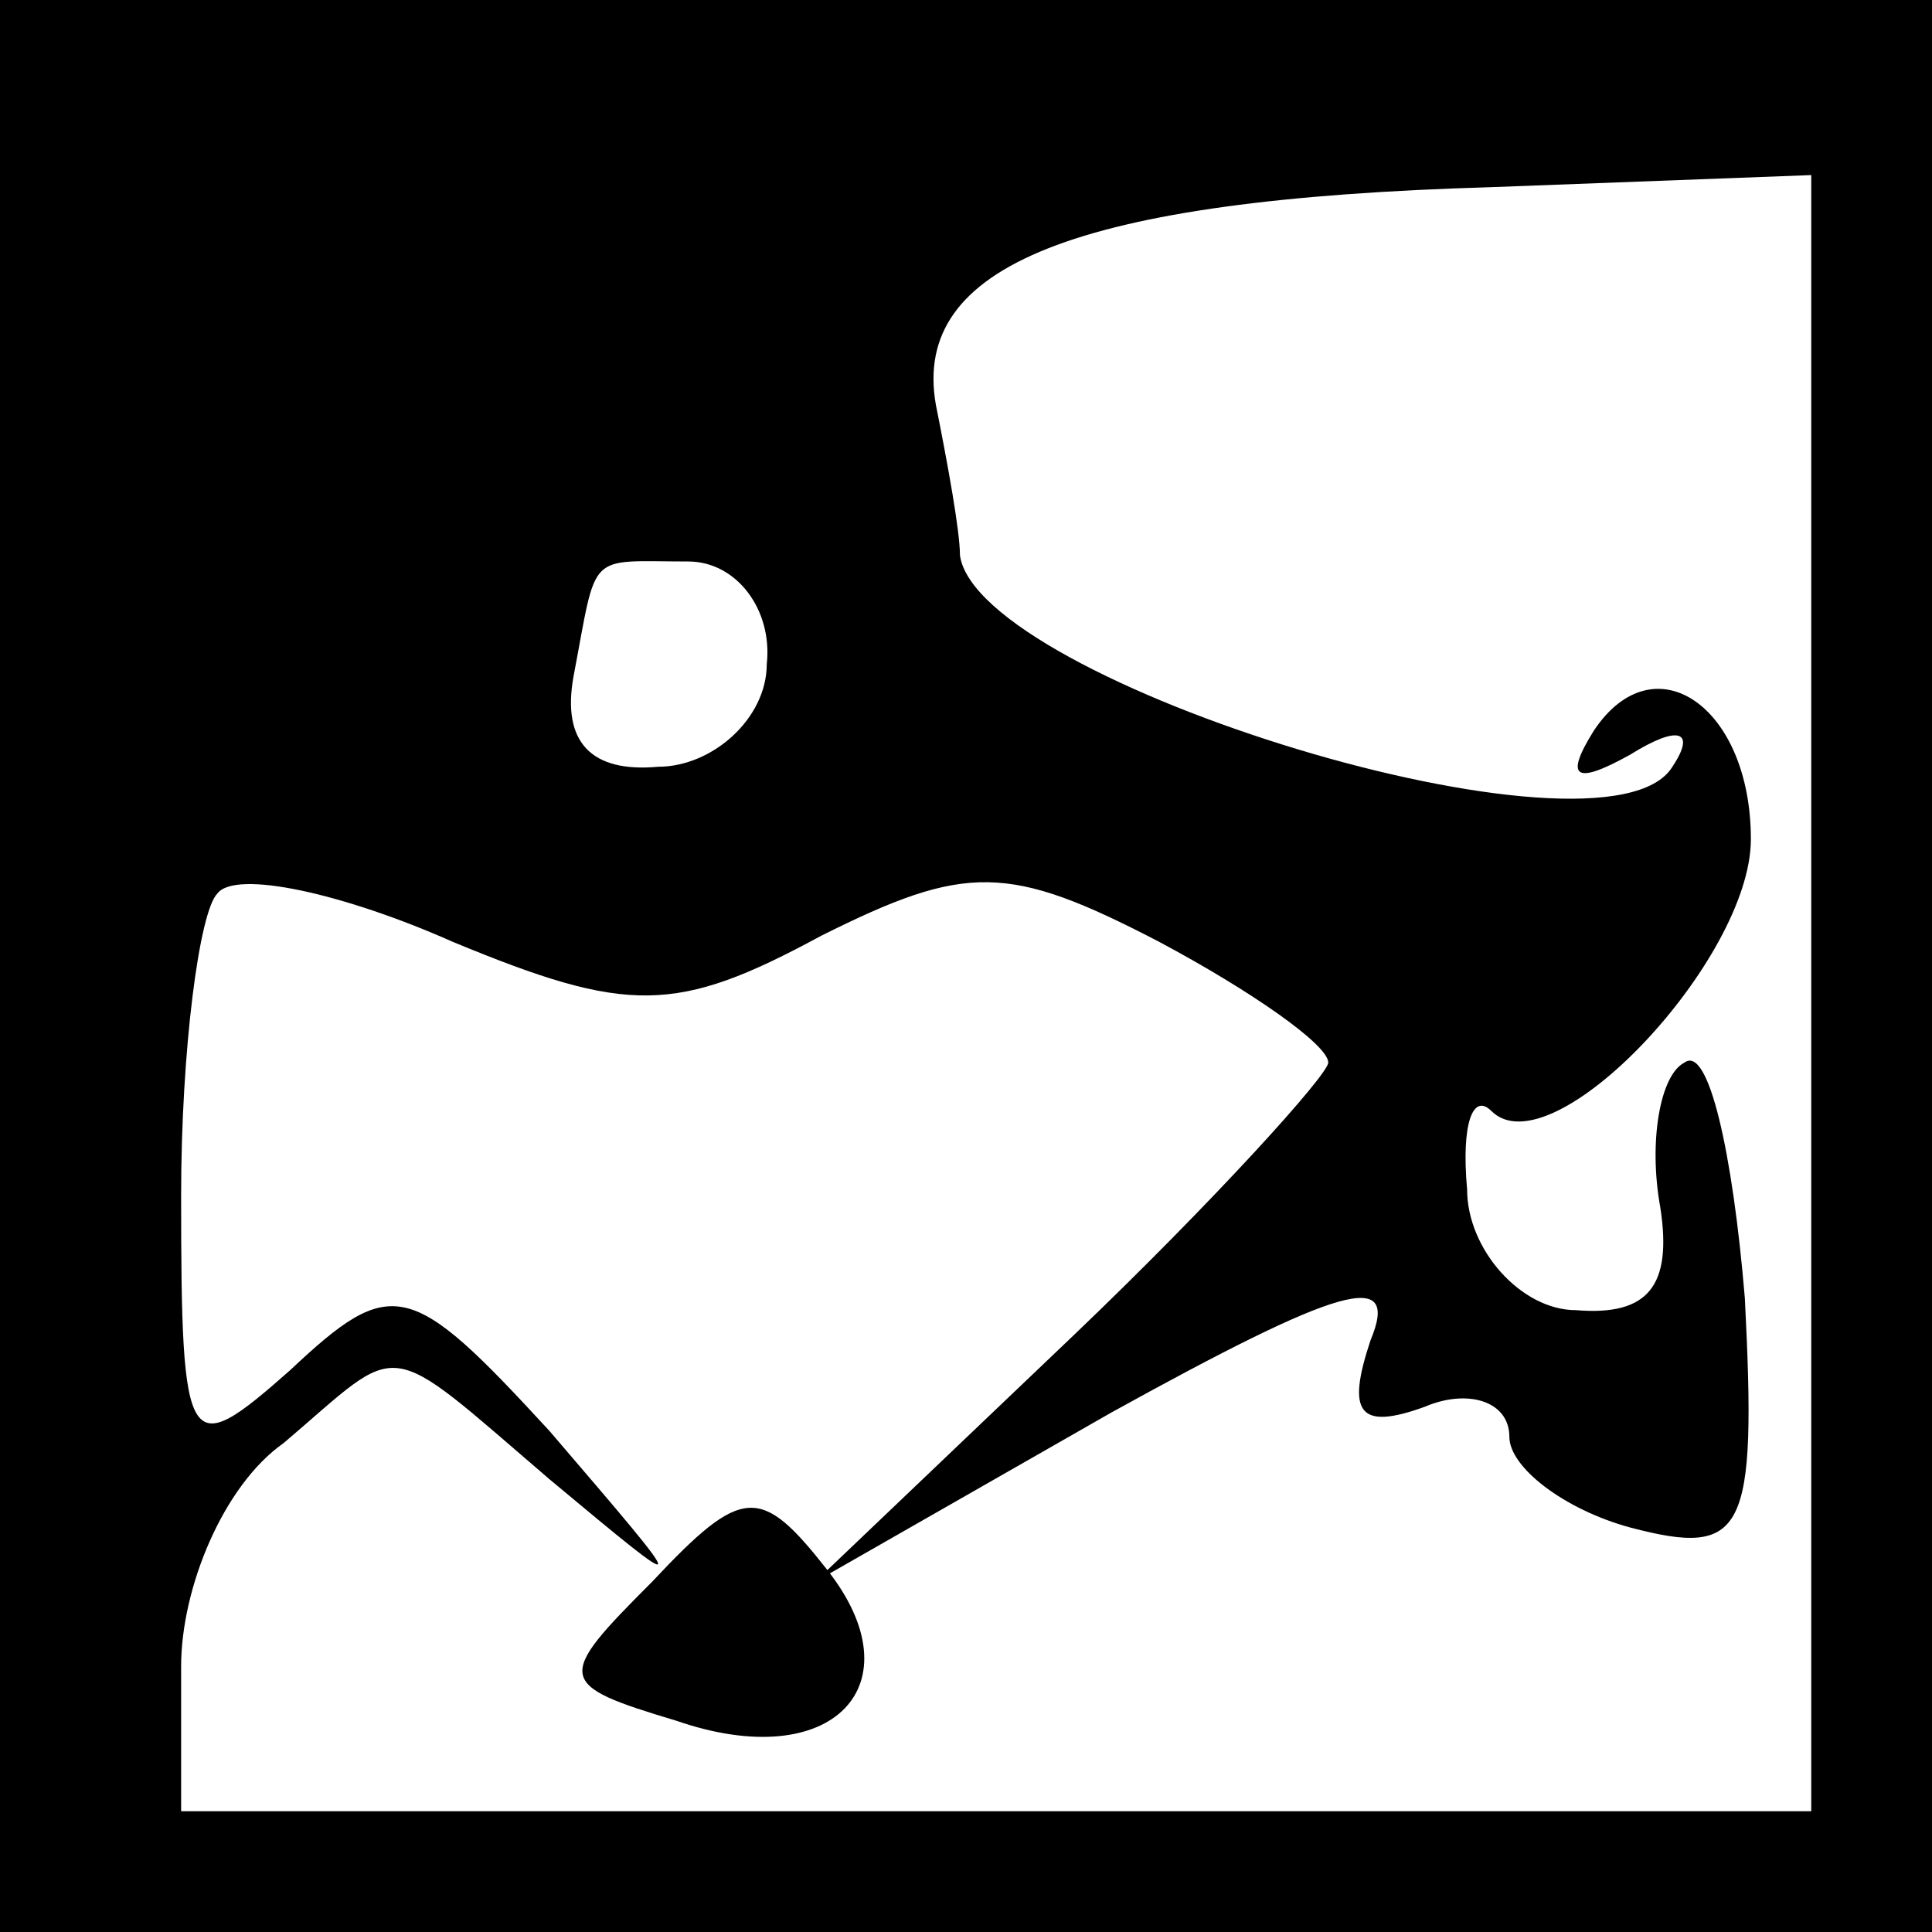 <?xml version="1.0" standalone="no"?>
<!DOCTYPE svg PUBLIC "-//W3C//DTD SVG 20010904//EN"
 "http://www.w3.org/TR/2001/REC-SVG-20010904/DTD/svg10.dtd">
<svg version="1.0" xmlns="http://www.w3.org/2000/svg"
 width="32pt" height="32pt" viewBox="0 0 32 32"
 preserveAspectRatio="xMidYMid meet">
<rect x="0" y="0" width="32" height="32" fill="#808080" stroke="none"/>
<g transform="translate(0,32) scale(0.1,-0.1)"
fill="#000000" stroke="none">
<path fill="#000000" stroke="none" d="M0 160 l0 -160 160 0 160 0 0 160 0
160 -160 0 -160 0 0 -160z"/>
<path fill="#ffffff" stroke="none" d="M300 155 l0 -135 -135 0 -135 0 0 24
c0 13 7 30 17 37 20 17 16 18 44 -6 24 -20 24 -20 0 8 -23 25 -26 26 -43 10
-17 -15 -18 -14 -18 29 0 24 3 47 6 50 3 4 21 0 39 -8 29 -12 37 -12 61 1 24
12 31 12 56 -1 15 -8 28 -17 28 -20 0 -2 -19 -23 -42 -45 l-43 -41 49 28 c38
21 48 24 43 12 -4 -12 -2 -15 9 -11 7 3 14 1 14 -5 0 -5 9 -12 20 -15 19 -5
21 -1 19 38 -2 24 -6 42 -10 39 -4 -2 -6 -13 -4 -24 2 -13 -2 -18 -14 -17 -9
0 -18 10 -18 20 -1 11 1 16 4 13 10 -10 43 25 43 45 0 22 -16 33 -26 18 -5 -8
-3 -9 6 -4 8 5 11 4 7 -2 -11 -18 -115 14 -118 35 0 4 -2 15 -4 25 -4 23 23
34 92 36 l53 2 0 -136z"/>
<path fill="#ffffff" stroke="none" d="M127 210 c0 -9 -9 -17 -18 -17 -11 -1
-16 4 -14 15 4 21 2 19 19 19 8 0 14 -8 13 -17z"/>
<path fill="#000000" stroke="none" d="M108 58 c-16 -16 -16 -17 4 -23 26 -9
40 6 25 25 -11 14 -14 14 -29 -2z"/>
</g>
</svg>
